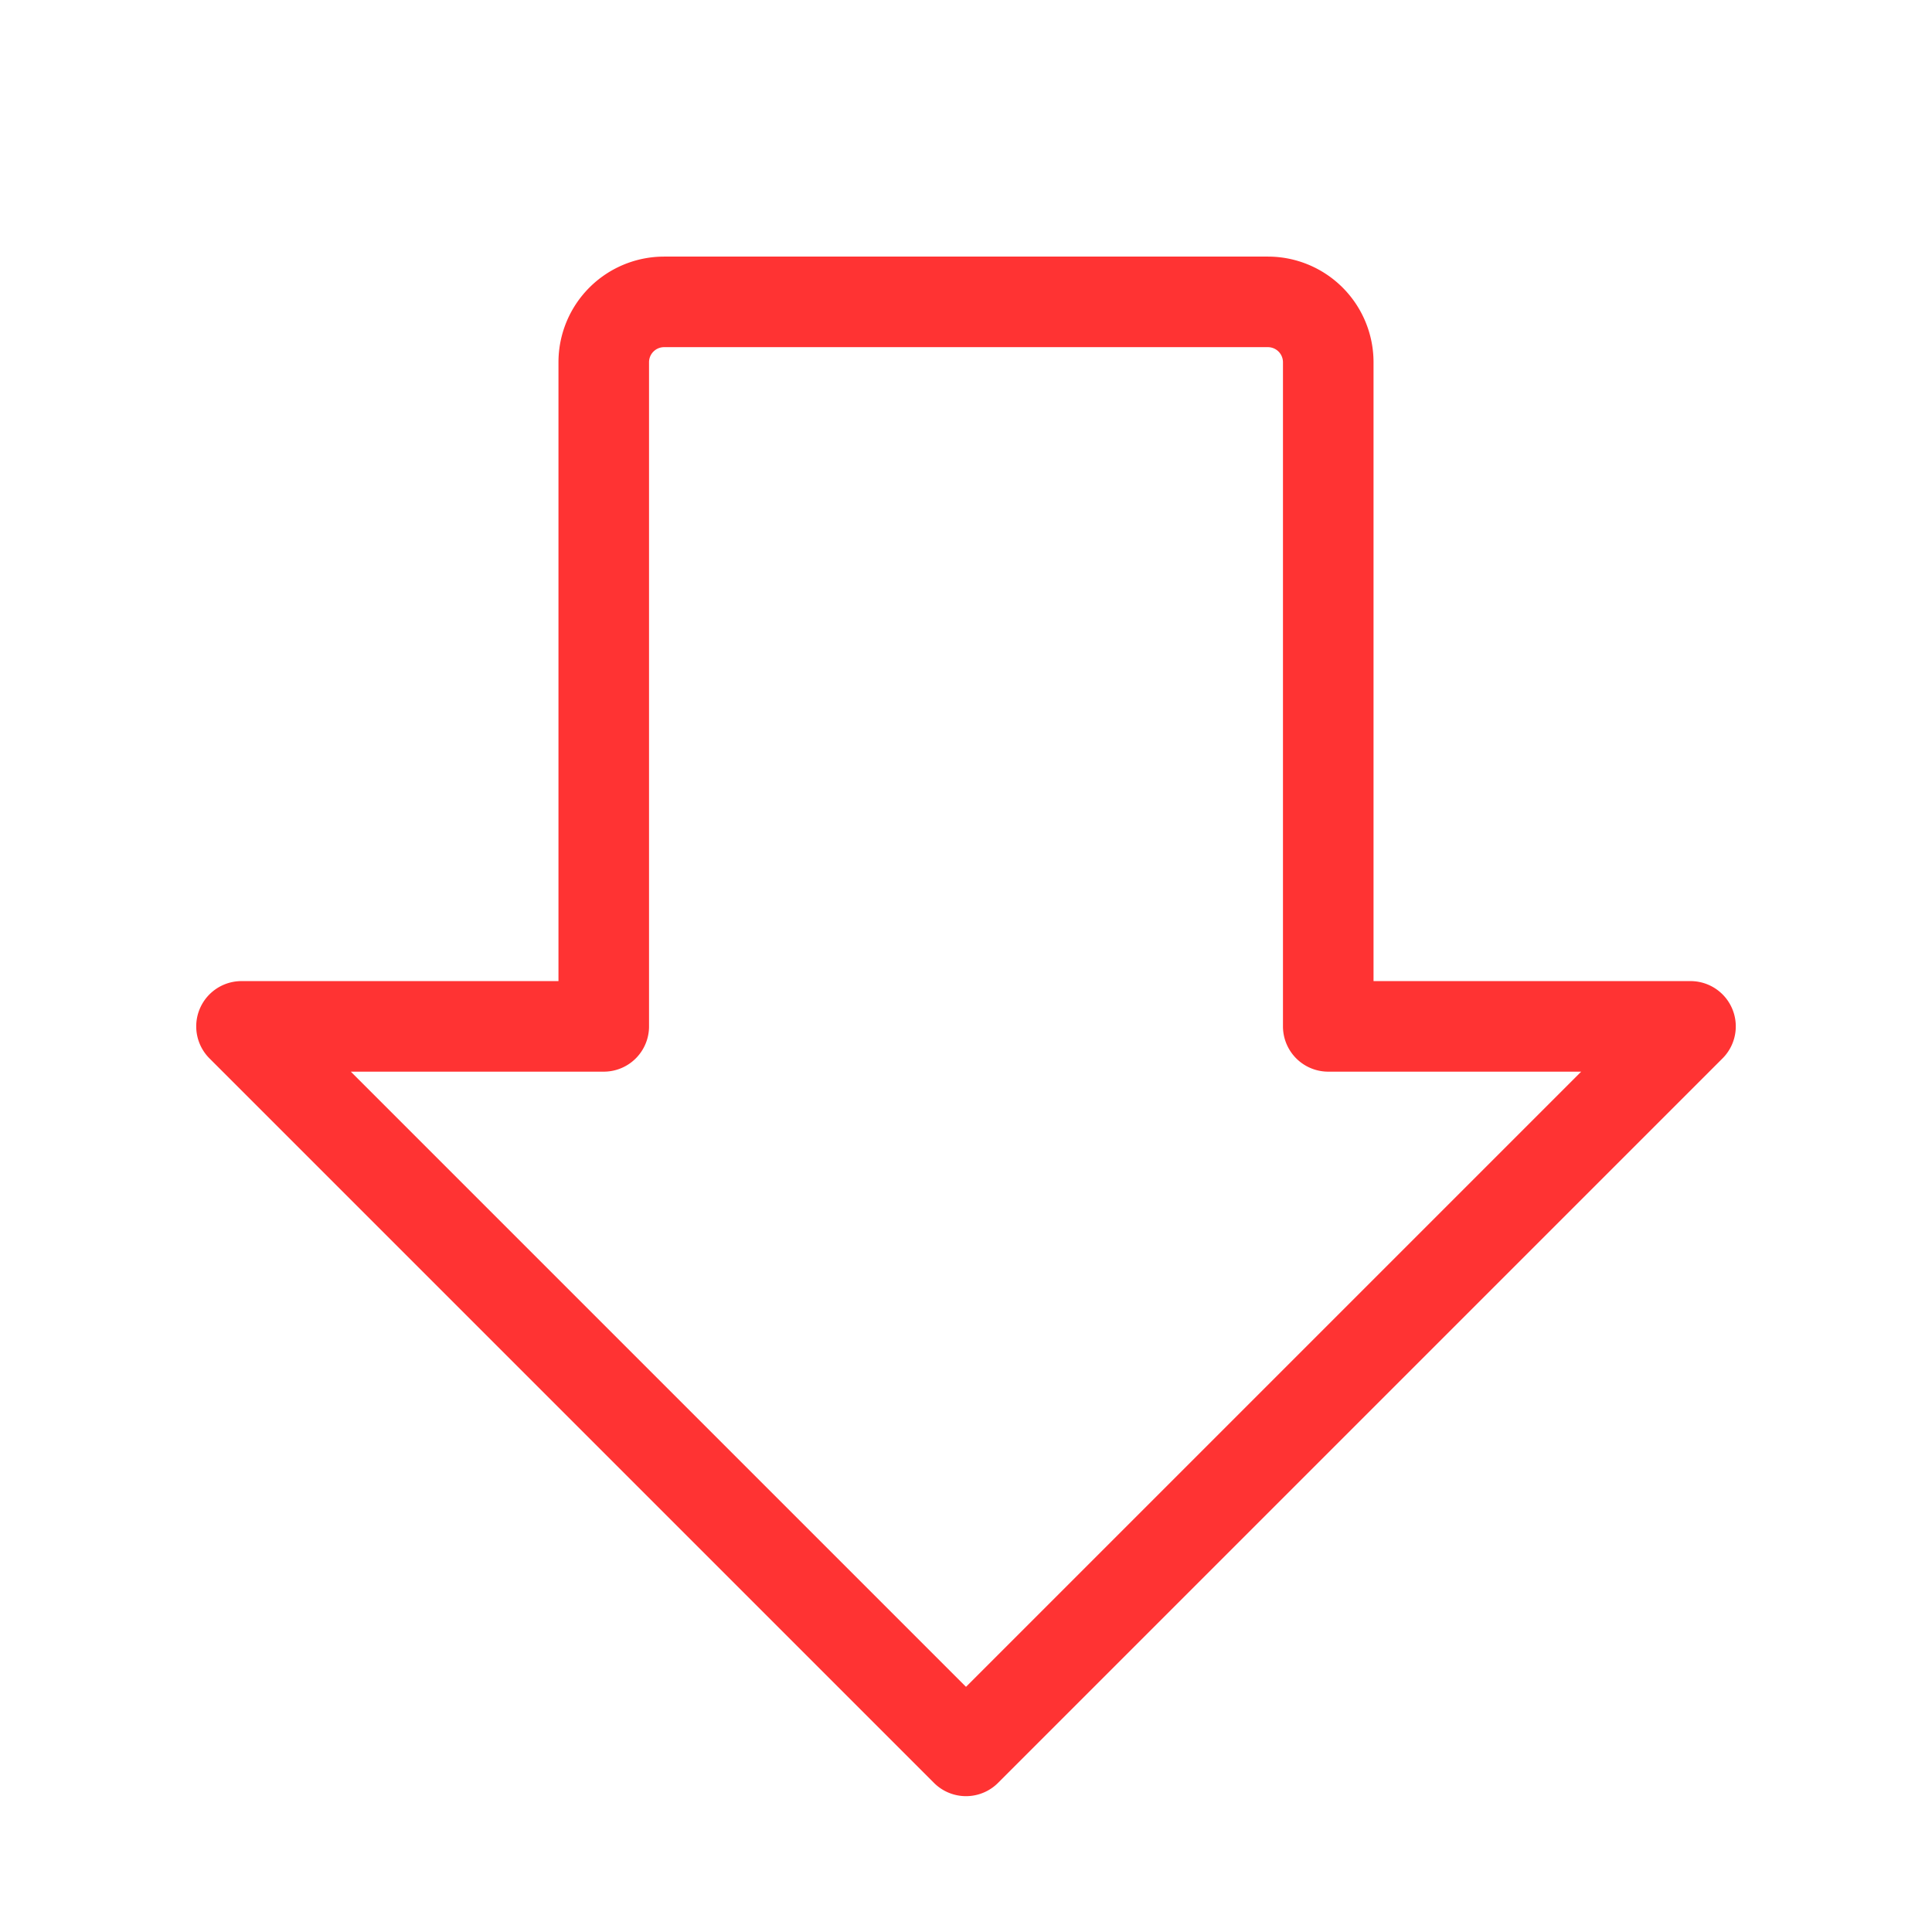 <svg xmlns="http://www.w3.org/2000/svg" width="192" height="192" fill="#ff3333" viewBox="0 0 256 256">
    <rect width="256" height="256" fill="none" />
    <path d="M32,136l96,96,96-96H176V48a8,8,0,0,0-8-8H88a8,8,0,0,0-8,8v88Z" fill="none" stroke="#ff3333" stroke-linecap="round" stroke-linejoin="round" stroke-width="12" />
</svg>
